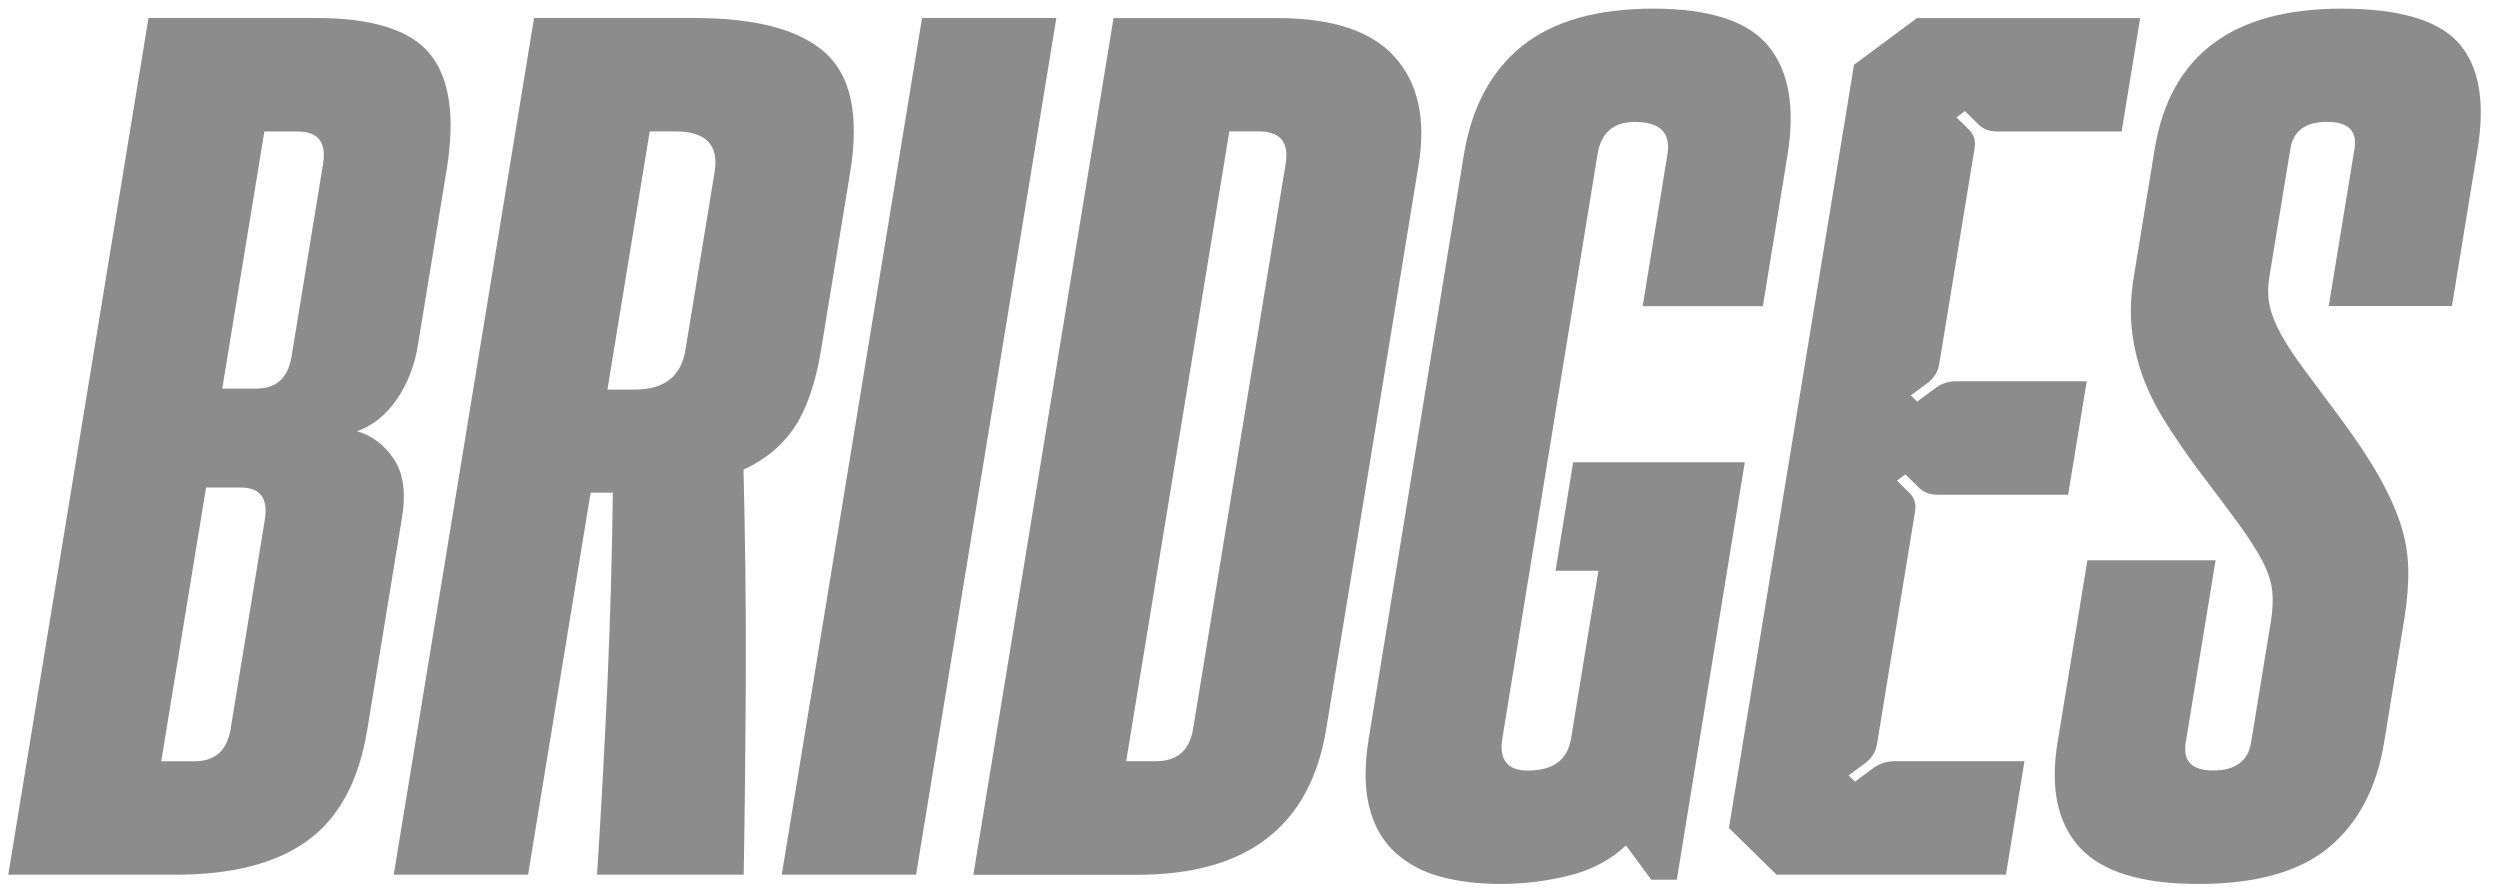 <svg width="107" height="38" viewBox="0 0 107 38" fill="none" xmlns="http://www.w3.org/2000/svg">
<path d="M16.852 19.64C16.44 19.031 15.917 18.638 15.277 18.457C15.949 18.222 16.514 17.766 16.978 17.099C17.437 16.431 17.739 15.665 17.881 14.805L19.122 7.23C19.483 5.003 19.247 3.37 18.419 2.329C17.586 1.289 15.957 0.77 13.53 0.77L6.355 0.77L0.354 37.437L7.529 37.437C9.956 37.437 11.837 36.946 13.176 35.968C14.515 34.99 15.36 33.415 15.717 31.244L17.213 22.11C17.378 21.073 17.26 20.248 16.852 19.64ZM11.334 22.247L9.87 31.201C9.72 32.123 9.202 32.583 8.326 32.583H6.901L8.821 20.865L10.298 20.865C11.138 20.865 11.484 21.324 11.334 22.247ZM13.828 7.006L12.481 15.249C12.328 16.168 11.833 16.631 10.989 16.631H9.512L11.315 5.628L12.74 5.628C13.612 5.628 13.977 6.087 13.828 7.006Z" fill="#8C8C8C"/>
<path d="M34.025 18.257C34.539 17.468 34.916 16.364 35.148 14.939L36.389 7.364C36.782 4.956 36.428 3.256 35.325 2.262C34.221 1.269 32.352 0.77 29.713 0.77L22.857 0.77L16.852 37.437L22.601 37.437L25.279 21.085L26.23 21.085C26.194 23.877 26.116 26.602 25.998 29.261C25.88 31.919 25.731 34.645 25.554 37.437L31.83 37.437C31.881 34.554 31.908 31.688 31.92 28.837C31.932 25.986 31.896 23.076 31.822 20.103C32.772 19.663 33.507 19.047 34.025 18.257ZM30.585 7.364L29.336 14.982C29.151 16.113 28.425 16.675 27.16 16.675H25.998L27.808 5.624L28.916 5.624C30.22 5.628 30.773 6.205 30.585 7.364Z" fill="#8C8C8C"/>
<path d="M39.463 0.77L33.459 37.437L39.208 37.437L45.212 0.77L39.463 0.77Z" fill="#8C8C8C"/>
<path d="M59.699 2.443C58.702 1.328 57.029 0.774 54.673 0.774L47.659 0.774L41.659 37.441L48.672 37.441C53.385 37.441 56.079 35.363 56.762 31.205L60.717 7.057C61.035 5.094 60.697 3.554 59.699 2.443ZM55.026 7.006L51.064 31.197C50.915 32.12 50.381 32.579 49.466 32.579H48.201L52.615 5.624L53.88 5.624C54.795 5.628 55.175 6.087 55.026 7.006Z" fill="#8C8C8C"/>
<path d="M67.33 19.793L66.576 24.427L68.414 24.427L67.243 31.597C67.094 32.52 66.478 32.98 65.39 32.98C64.514 32.98 64.153 32.52 64.302 31.597L68.374 6.602C68.524 5.683 69.054 5.22 69.965 5.22C71.049 5.22 71.516 5.679 71.367 6.602L70.306 13.105L75.451 13.105L76.503 6.653C76.837 4.603 76.566 3.044 75.69 1.976C74.815 0.904 73.169 0.37 70.758 0.37C68.343 0.37 66.474 0.904 65.142 1.972C63.815 3.04 62.983 4.599 62.649 6.649L58.584 31.597C58.396 32.756 58.4 33.737 58.604 34.539C58.804 35.34 59.173 35.988 59.704 36.475C60.234 36.965 60.886 37.315 61.659 37.523C62.429 37.731 63.289 37.833 64.231 37.833C65.209 37.833 66.183 37.716 67.149 37.476C68.115 37.24 68.928 36.808 69.592 36.184L70.676 37.653H71.767L74.677 19.785L67.33 19.785V19.793Z" fill="#8C8C8C"/>
<path d="M105.225 1.838C104.35 0.861 102.681 0.37 100.219 0.37C95.541 0.37 92.875 2.376 92.219 6.386L91.324 11.864C91.198 12.638 91.167 13.356 91.234 14.024C91.3 14.691 91.446 15.355 91.673 16.007C91.901 16.659 92.215 17.315 92.62 17.967C93.024 18.619 93.496 19.317 94.045 20.06C94.768 21.01 95.353 21.791 95.797 22.4C96.24 23.009 96.586 23.543 96.826 24.002C97.065 24.462 97.207 24.886 97.25 25.271C97.293 25.656 97.273 26.088 97.199 26.563L96.347 31.774C96.217 32.575 95.675 32.976 94.725 32.976C93.81 32.976 93.417 32.575 93.55 31.774L94.827 23.979L89.341 23.979L88.064 31.774C87.742 33.734 88.061 35.234 89.015 36.274C89.969 37.315 91.662 37.833 94.088 37.833C96.551 37.833 98.408 37.315 99.669 36.274C100.929 35.234 101.719 33.734 102.041 31.774L102.901 26.516C103.03 25.715 103.089 24.988 103.073 24.332C103.058 23.68 102.944 23.032 102.732 22.392C102.52 21.756 102.213 21.085 101.821 20.386C101.424 19.691 100.91 18.909 100.277 18.045C99.614 17.154 99.068 16.419 98.636 15.838C98.204 15.257 97.866 14.746 97.623 14.303C97.379 13.855 97.218 13.45 97.14 13.078C97.057 12.704 97.057 12.284 97.136 11.809L98.027 6.374C98.153 5.6 98.675 5.216 99.59 5.216C100.505 5.216 100.898 5.6 100.772 6.374L99.669 13.101L104.943 13.101L106.042 6.374C106.372 4.336 106.101 2.82 105.225 1.838Z" fill="#8C8C8C"/>
<path d="M81.055 32.583C80.654 32.583 80.36 32.748 80.23 32.834L80.156 32.889L79.394 33.455L79.119 33.188L79.853 32.646C79.94 32.579 80.254 32.316 80.32 31.919C80.32 31.911 80.325 31.907 80.328 31.896L81.97 21.862C81.97 21.854 81.97 21.85 81.97 21.839C82.037 21.438 81.805 21.175 81.742 21.112L81.726 21.096L81.188 20.57L81.55 20.303L82.127 20.869L82.182 20.924C82.284 21.01 82.524 21.175 82.924 21.175C82.944 21.175 82.96 21.175 82.975 21.175L88.516 21.175L89.313 16.317L83.706 16.317C83.309 16.321 83.022 16.478 82.893 16.569L82.818 16.624L82.056 17.189L81.785 16.922L82.516 16.38C82.602 16.313 82.916 16.05 82.983 15.65C82.983 15.642 82.987 15.638 82.991 15.63L84.519 6.311C84.519 6.303 84.519 6.299 84.519 6.292C84.585 5.891 84.354 5.628 84.291 5.565L83.737 5.023L84.098 4.756L84.676 5.322L84.731 5.377C84.833 5.463 85.068 5.628 85.473 5.628C85.492 5.628 85.508 5.628 85.528 5.628L90.806 5.628L91.599 0.774L82.044 0.774L79.351 2.773L73.998 35.438L76.036 37.437L85.854 37.437L86.647 32.579L81.067 32.579H81.055V32.583Z" fill="#8C8C8C"/>
</svg>
